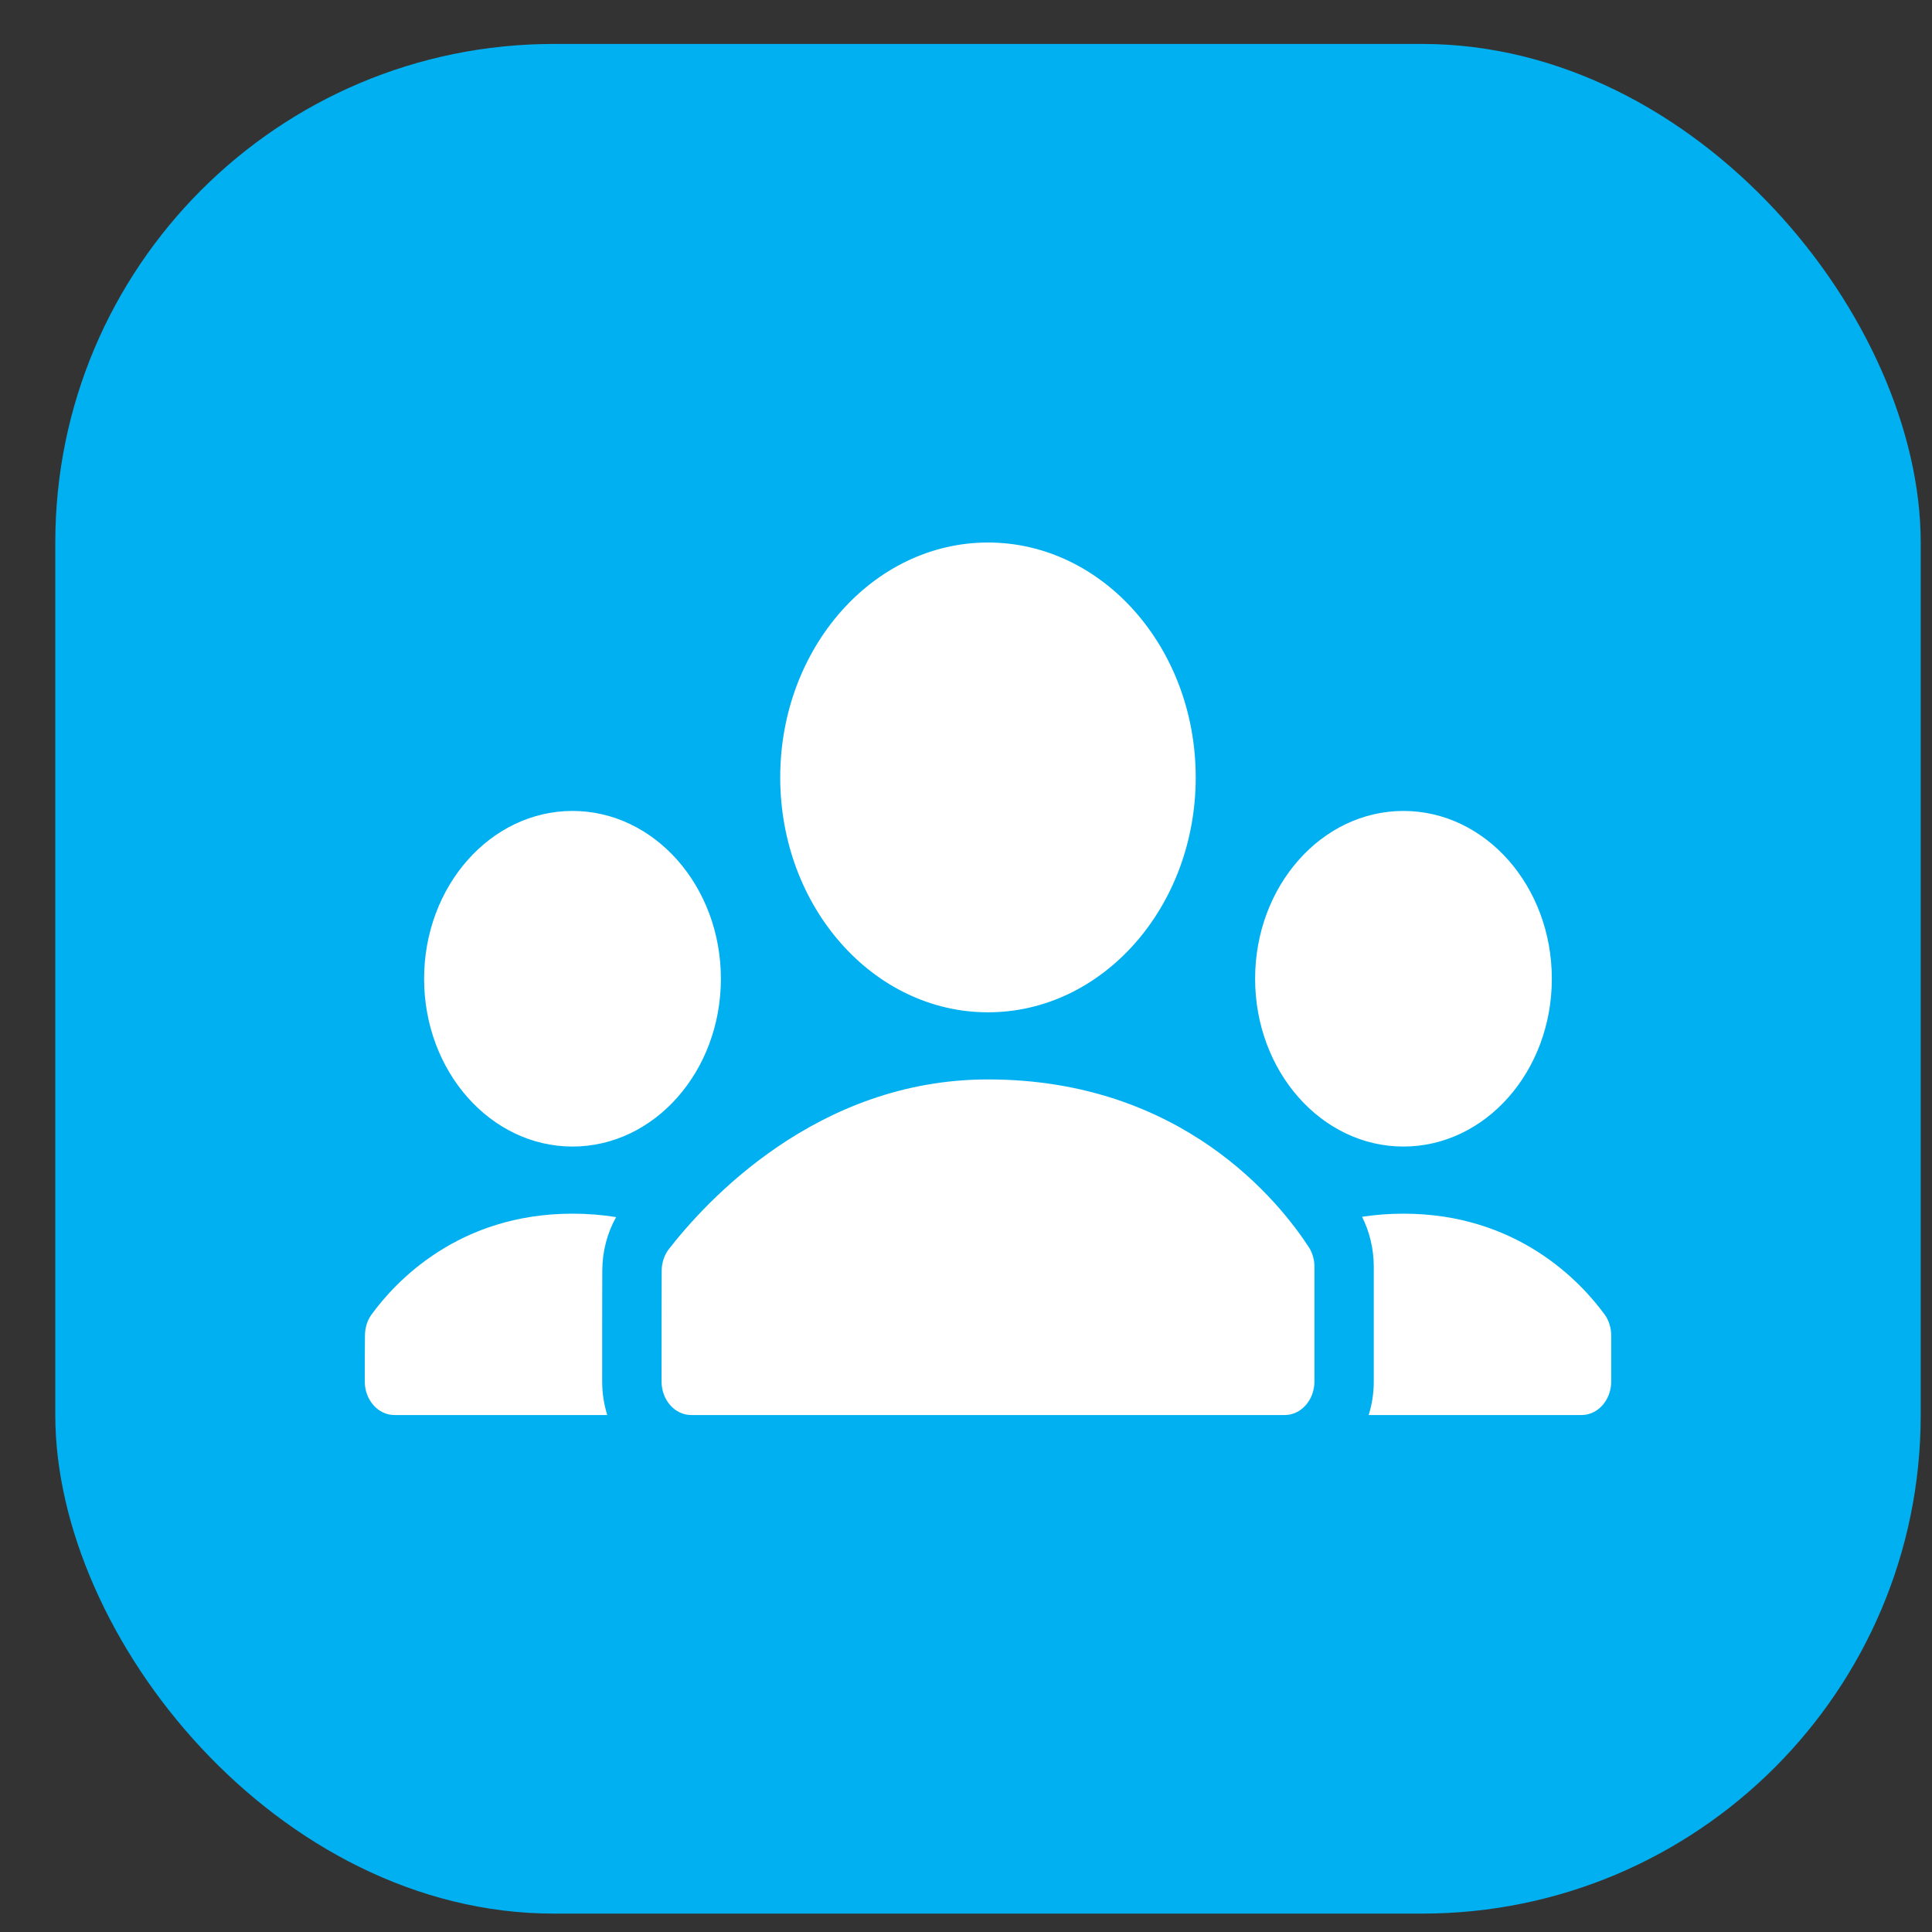 <svg width="31" height="31" viewBox="0 0 31 31" fill="none" xmlns="http://www.w3.org/2000/svg">
    <rect x="0" y="0" width="31" height="31" fill="#333333" stroke="none"/>
    <rect x="0.887" y="0.705" width="29.932" height="30" rx="8" fill="#00B0F0"/>
    <path fill-rule="evenodd" clip-rule="evenodd" d="M9.886 19.529C9.667 19.494 9.434 19.474 9.186 19.474C7.362 19.474 6.344 20.562 5.953 21.104C5.89 21.197 5.856 21.312 5.856 21.43C5.856 21.433 5.856 21.436 5.856 21.439C5.853 21.638 5.853 21.902 5.853 22.166C5.853 22.463 6.066 22.705 6.329 22.705H9.744C9.69 22.533 9.662 22.351 9.662 22.166C9.662 21.553 9.662 20.823 9.664 20.392C9.664 20.085 9.742 19.786 9.886 19.529ZM20.615 22.705H11.091C10.965 22.705 10.843 22.648 10.754 22.547C10.665 22.446 10.615 22.309 10.615 22.166C10.615 21.555 10.615 20.828 10.617 20.395C10.617 20.394 10.617 20.393 10.617 20.392C10.617 20.268 10.655 20.148 10.724 20.053C11.315 19.29 13.1 17.32 15.853 17.32C18.968 17.32 20.532 19.286 21.011 20.027C21.064 20.118 21.091 20.221 21.091 20.326V22.166C21.091 22.309 21.041 22.446 20.951 22.547C20.862 22.648 20.741 22.705 20.615 22.705ZM21.961 22.705H25.377C25.64 22.705 25.853 22.463 25.853 22.166V21.429C25.853 21.31 25.818 21.195 25.754 21.101C25.362 20.562 24.343 19.474 22.519 19.474C22.285 19.474 22.063 19.492 21.855 19.524C21.978 19.768 22.043 20.045 22.043 20.327V22.166C22.043 22.351 22.015 22.533 21.961 22.705ZM9.186 13.012C7.872 13.012 6.805 14.218 6.805 15.705C6.805 17.191 7.872 18.397 9.186 18.397C10.5 18.397 11.567 17.191 11.567 15.705C11.567 14.218 10.5 13.012 9.186 13.012ZM22.519 13.012C21.205 13.012 20.139 14.218 20.139 15.705C20.139 17.191 21.205 18.397 22.519 18.397C23.834 18.397 24.9 17.191 24.9 15.705C24.9 14.218 23.834 13.012 22.519 13.012ZM15.853 8.705C14.013 8.705 12.519 10.394 12.519 12.474C12.519 14.554 14.013 16.243 15.853 16.243C17.692 16.243 19.186 14.554 19.186 12.474C19.186 10.394 17.692 8.705 15.853 8.705Z" fill="white"/>
    </svg>
    